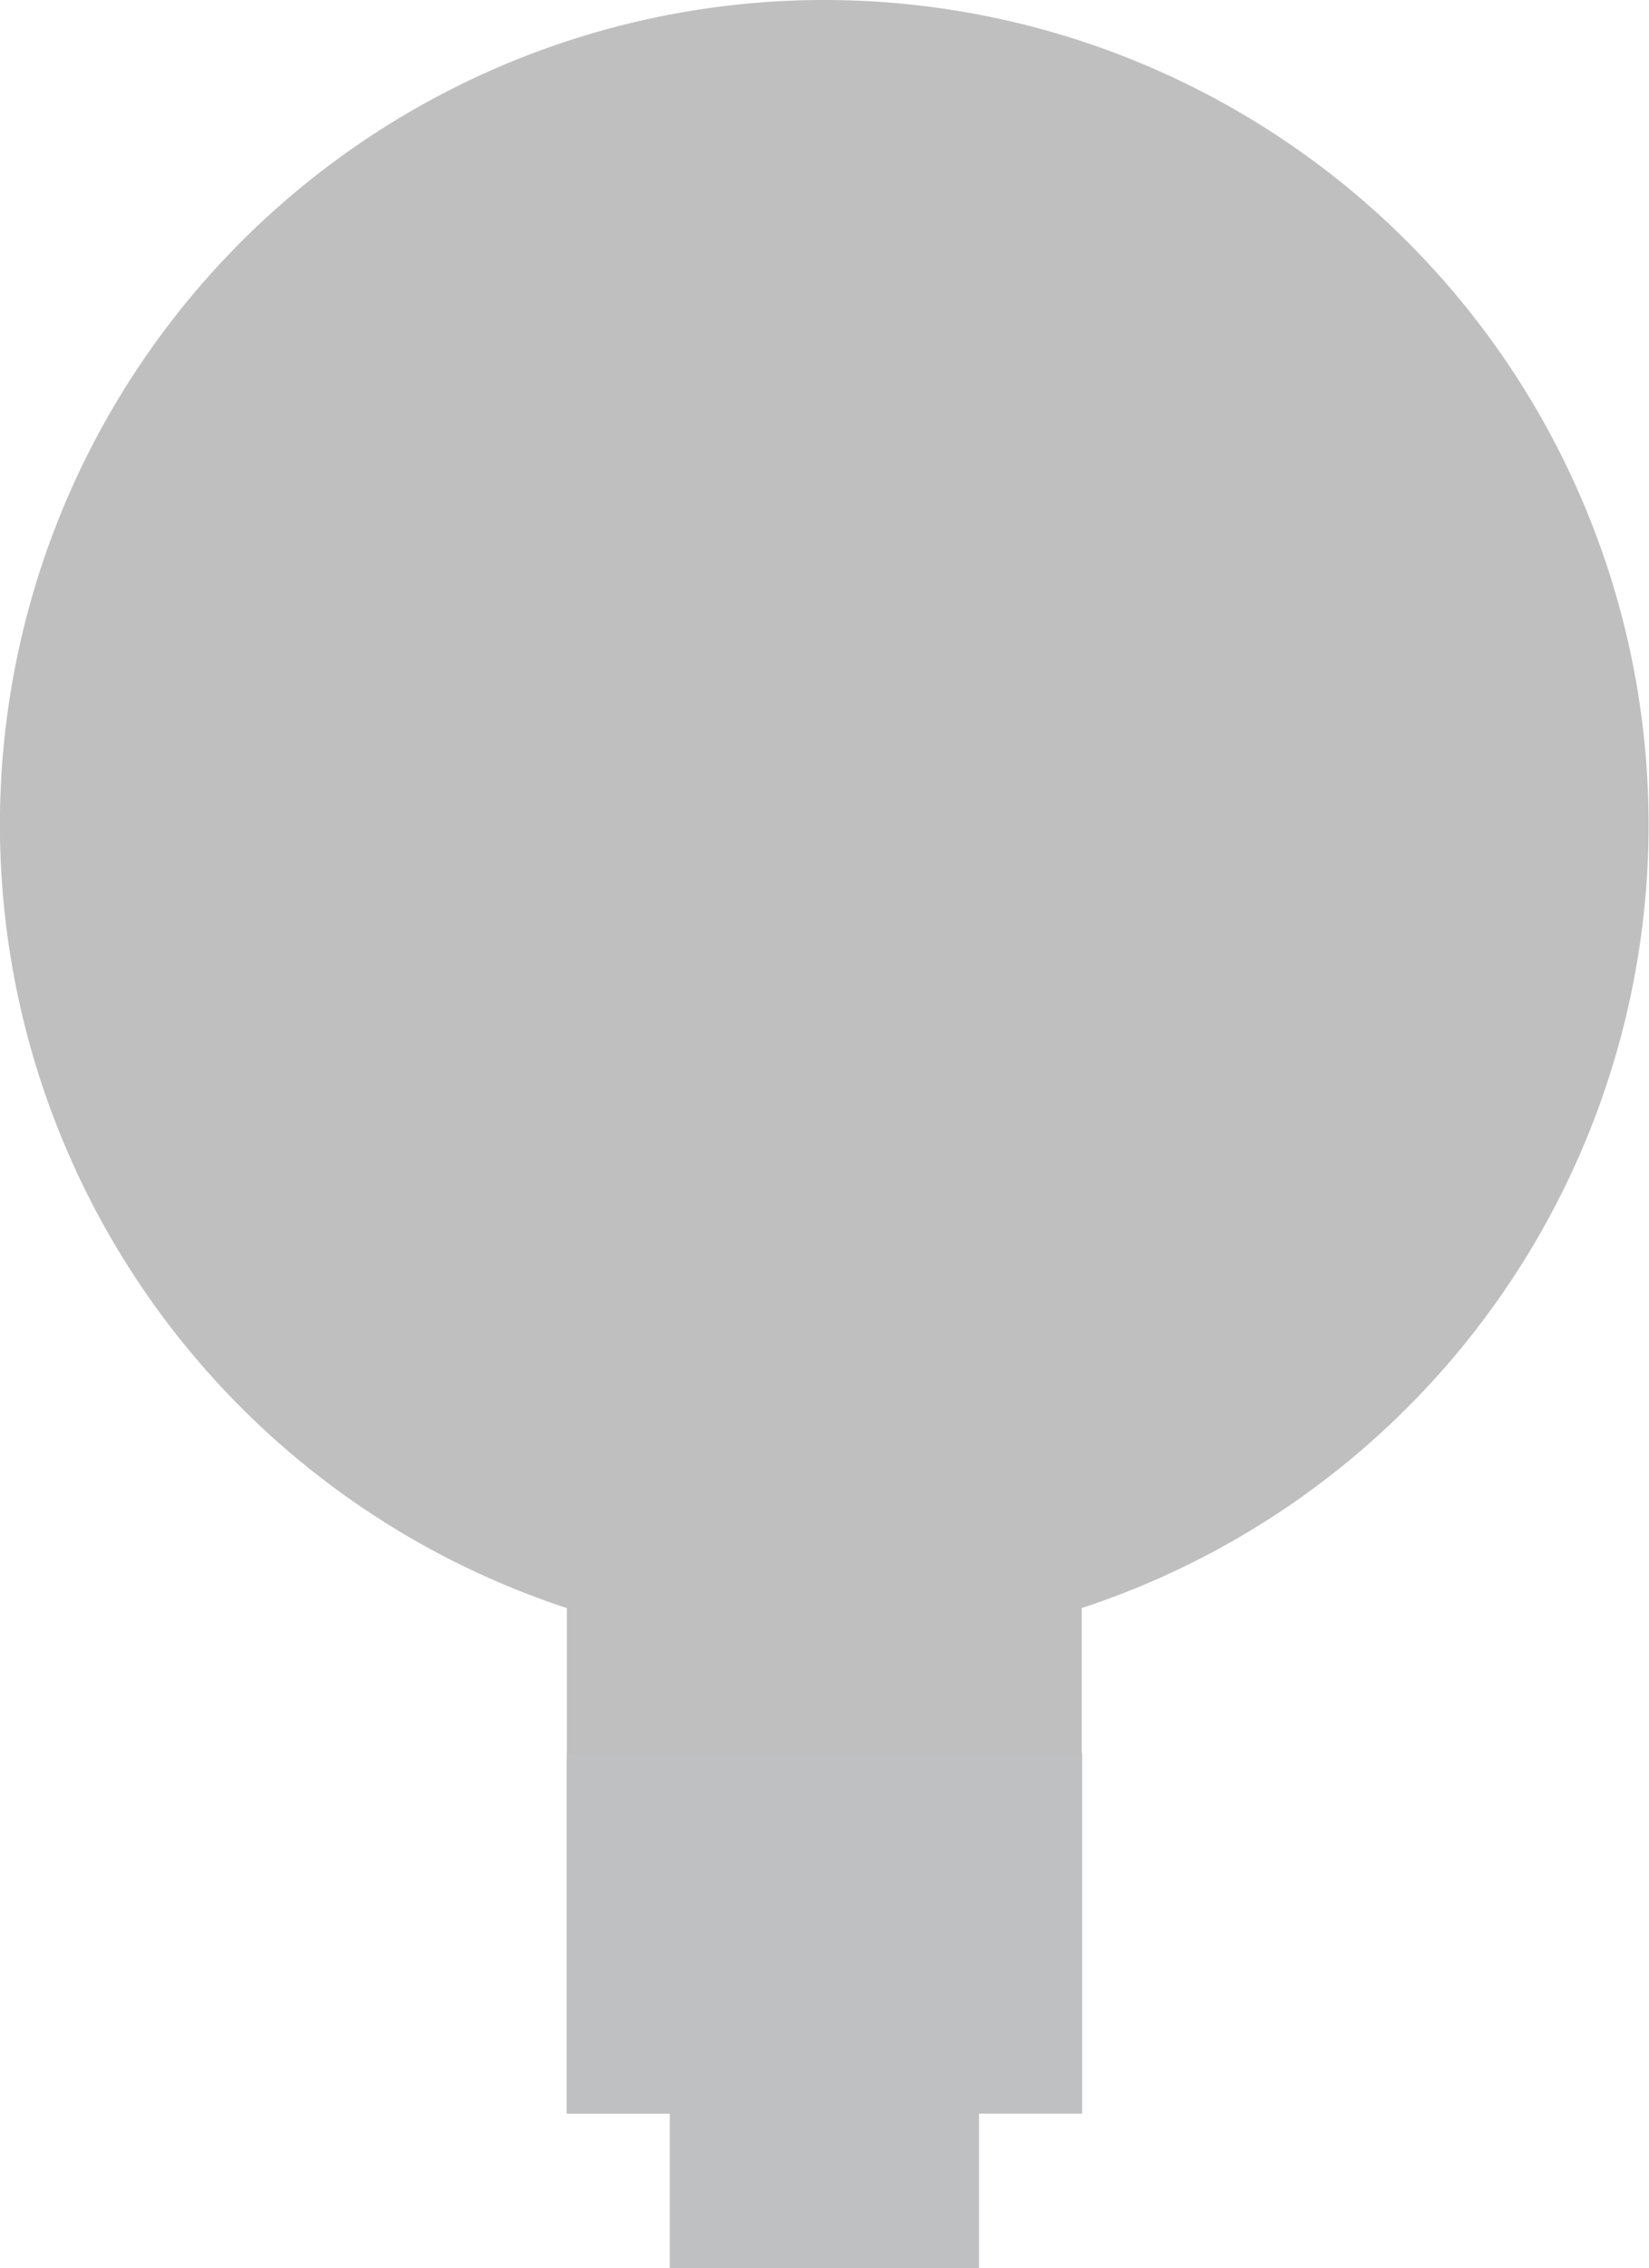 <svg xmlns="http://www.w3.org/2000/svg" width="13.481" height="18.536" viewBox="0 0 13.481 18.536"><defs><style>.a{fill:#bfbfbf;}.b{fill:#bfc0c2;}</style></defs><g transform="translate(-5.292 -3.792)"><path class="a" d="M17.24,9a6.739,6.739,0,0,0-2.106,13.141v4.132h.843v1.264H18.5V26.272h.843V22.141A6.739,6.739,0,0,0,17.24,9Z" transform="translate(-5.208 -5.208)"/><path class="b" d="M21.5,43v2.949h.843v1.264H24.87V45.949h.843V43Z" transform="translate(-11.574 -24.885)"/></g></svg>